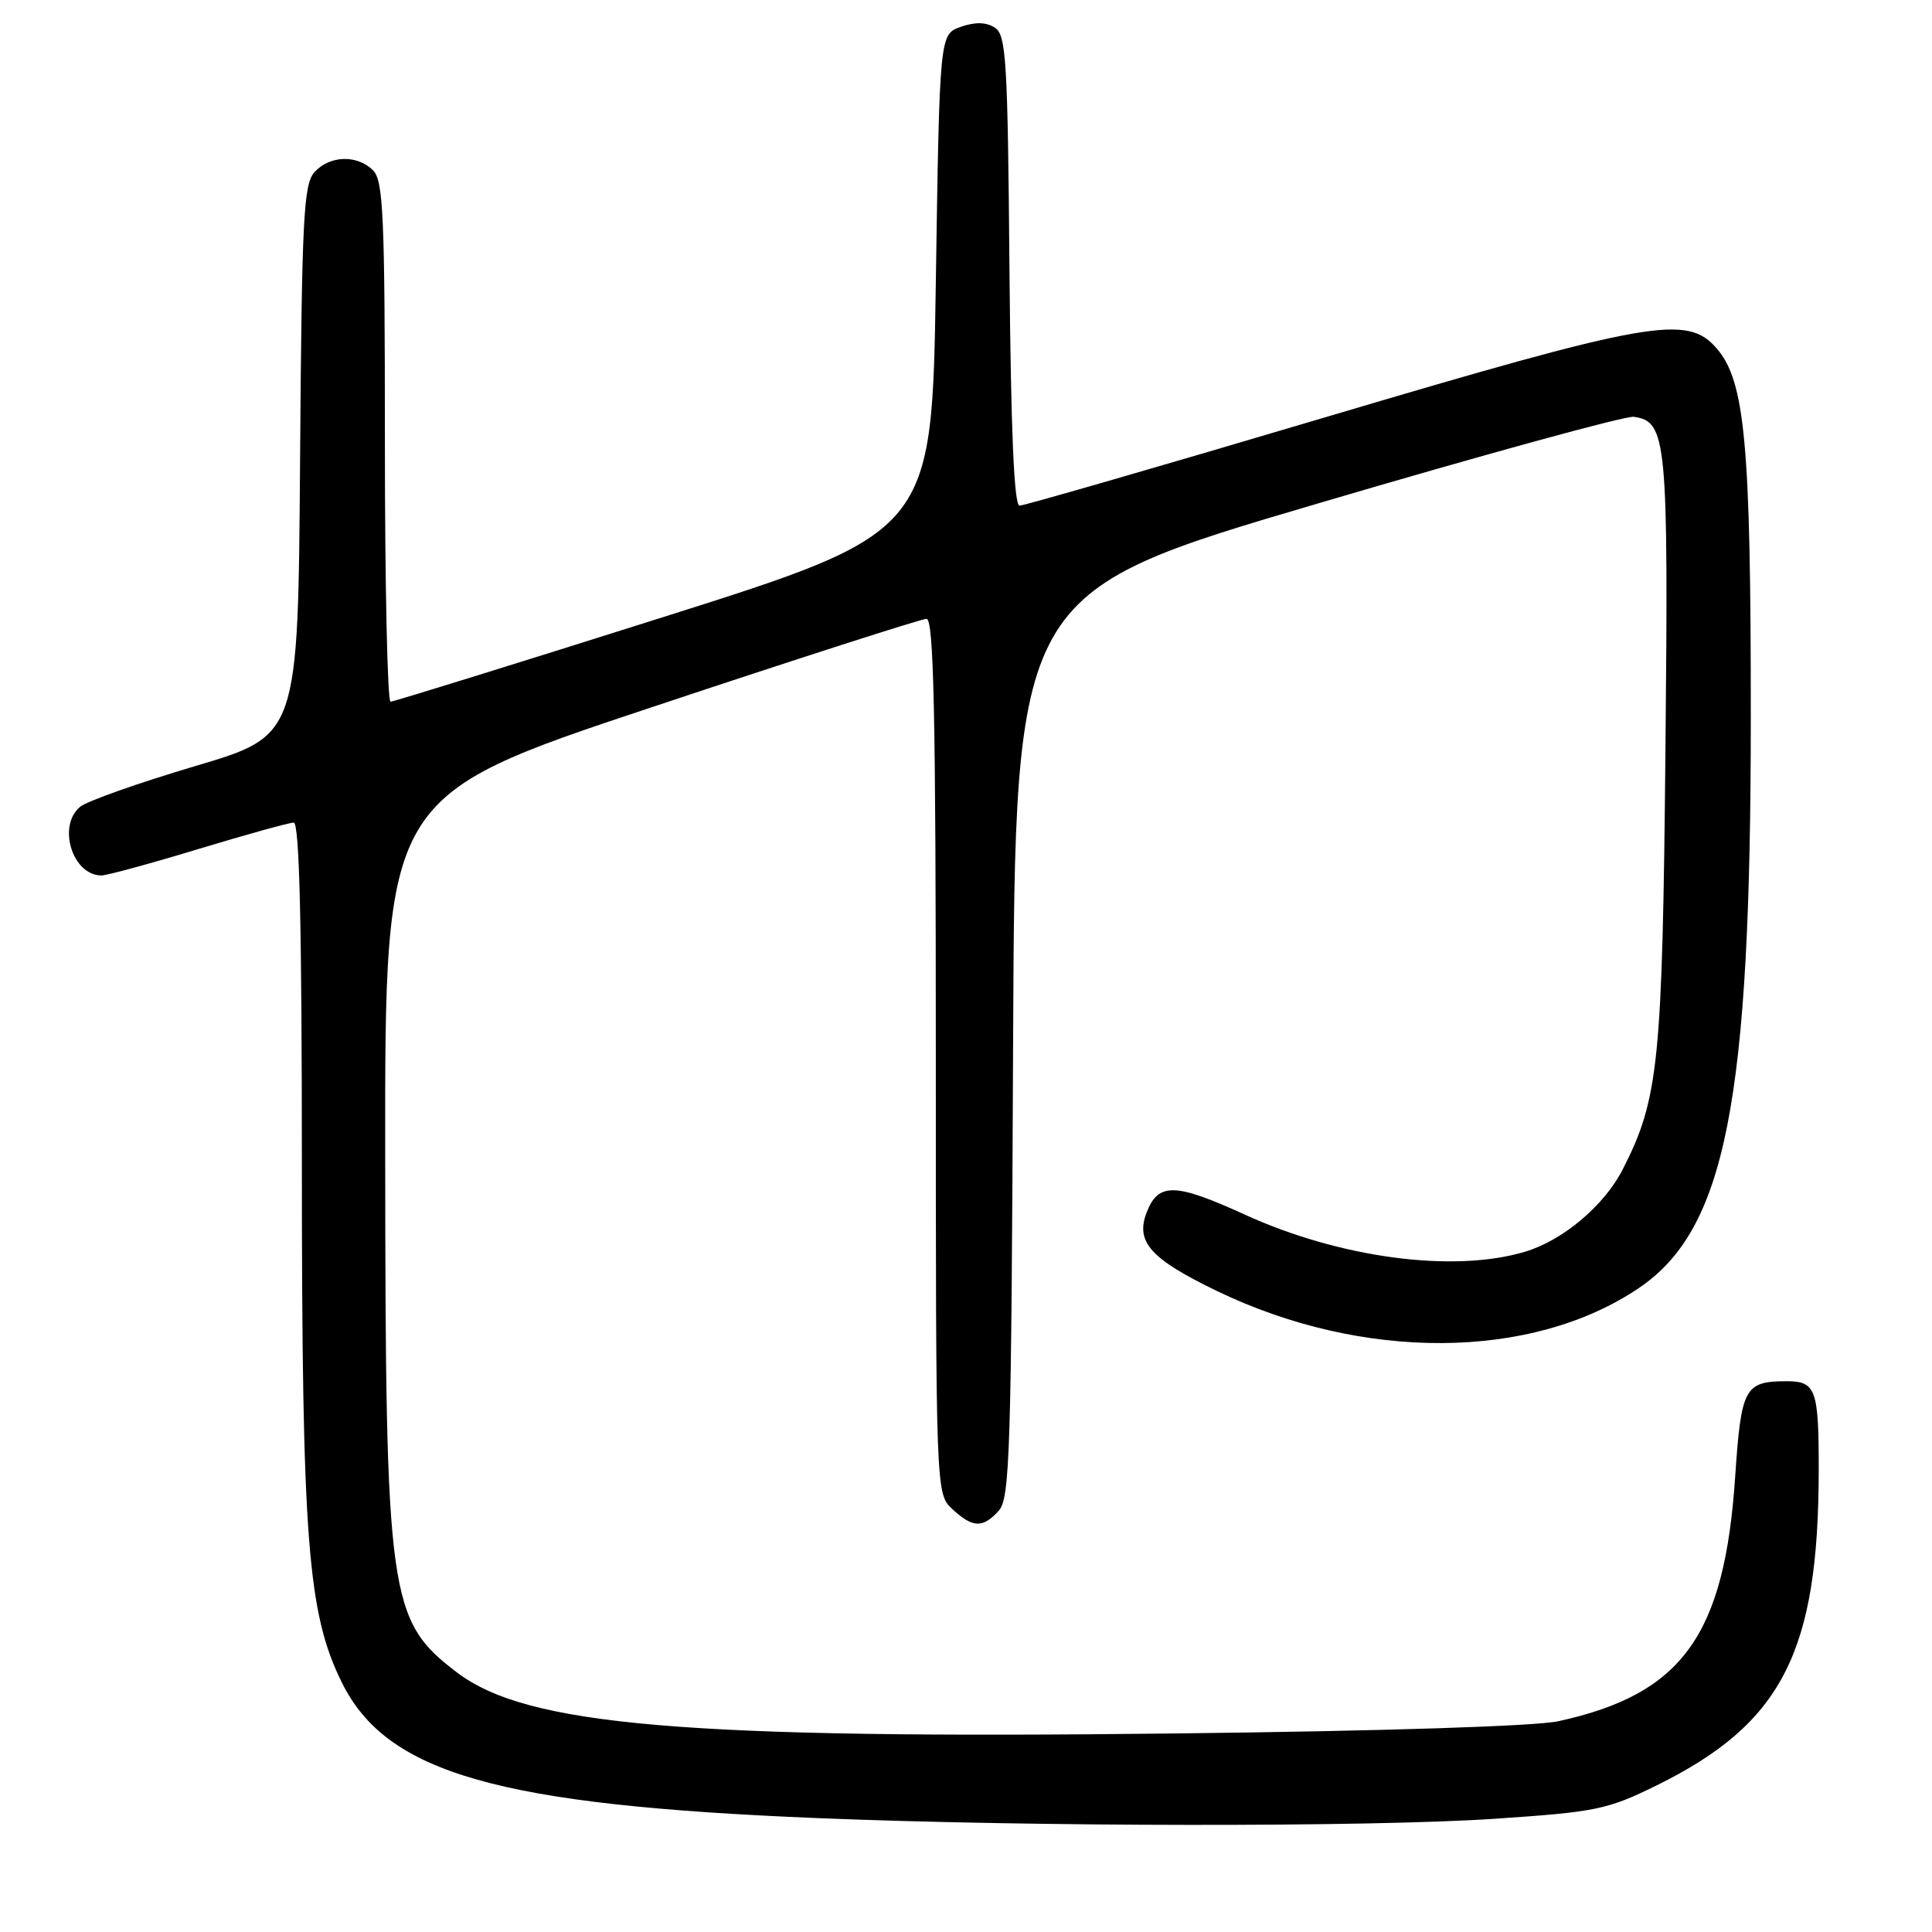 <?xml version="1.0" encoding="UTF-8" standalone="no"?>
<!DOCTYPE svg PUBLIC "-//W3C//DTD SVG 1.1//EN" "http://www.w3.org/Graphics/SVG/1.1/DTD/svg11.dtd" >
<svg xmlns="http://www.w3.org/2000/svg" xmlns:xlink="http://www.w3.org/1999/xlink" version="1.1" viewBox="0 0 256 256">
 <g >
 <path fill="currentColor"
d=" M 198.00 241.00 C 211.52 240.09 212.97 239.79 219.50 236.58 C 236.11 228.40 240.97 218.97 240.99 194.83 C 241.00 184.02 240.62 183.00 236.64 183.02 C 231.17 183.04 230.71 183.91 229.92 195.67 C 228.51 216.73 222.91 224.48 206.50 228.07 C 203.51 228.73 183.11 229.38 155.85 229.69 C 90.60 230.45 69.83 228.68 60.51 221.58 C 51.49 214.70 51.08 211.72 51.04 152.99 C 51.00 105.48 51.00 105.48 86.27 93.74 C 105.66 87.28 122.09 82.00 122.77 82.00 C 123.73 82.00 124.00 94.64 124.00 139.96 C 124.00 197.92 124.00 197.92 126.19 199.96 C 128.89 202.47 130.22 202.52 132.34 200.18 C 133.82 198.54 134.01 192.45 134.24 138.45 C 134.50 78.53 134.50 78.53 174.50 66.75 C 196.50 60.26 215.39 55.08 216.47 55.23 C 220.86 55.83 221.08 58.16 220.68 99.50 C 220.28 140.80 219.79 145.61 215.03 154.93 C 212.59 159.73 207.11 164.35 202.08 165.86 C 192.59 168.70 177.52 166.70 164.87 160.91 C 155.67 156.71 153.46 156.67 151.92 160.70 C 150.45 164.57 152.46 166.81 161.18 171.03 C 180.55 180.40 202.92 180.26 217.12 170.70 C 228.66 162.92 231.99 146.03 231.99 95.08 C 232.00 58.91 231.23 50.54 227.50 46.20 C 223.55 41.62 218.93 42.43 175.34 55.37 C 153.80 61.77 135.69 67.00 135.10 67.00 C 134.37 67.00 133.95 57.23 133.76 35.86 C 133.53 7.83 133.33 4.61 131.80 3.65 C 130.65 2.92 129.21 2.89 127.30 3.56 C 124.50 4.55 124.50 4.55 124.00 37.52 C 123.50 70.49 123.50 70.49 88.00 81.73 C 68.47 87.91 52.16 92.97 51.75 92.98 C 51.34 92.99 51.00 77.51 51.00 58.57 C 51.00 28.61 50.80 23.94 49.43 22.57 C 47.33 20.47 43.69 20.58 41.67 22.81 C 40.22 24.42 39.99 28.91 39.76 61.05 C 39.50 97.47 39.50 97.47 25.87 101.51 C 18.38 103.73 11.52 106.16 10.62 106.90 C 7.56 109.44 9.60 116.00 13.44 116.00 C 14.16 116.00 19.94 114.43 26.29 112.50 C 32.64 110.58 38.32 109.00 38.92 109.00 C 39.68 109.00 40.00 122.63 40.00 154.75 C 40.01 204.09 40.76 213.77 45.30 222.95 C 51.26 234.99 66.01 239.19 108.38 240.91 C 136.68 242.07 181.48 242.11 198.00 241.00 Z "/>
</g>
</svg>